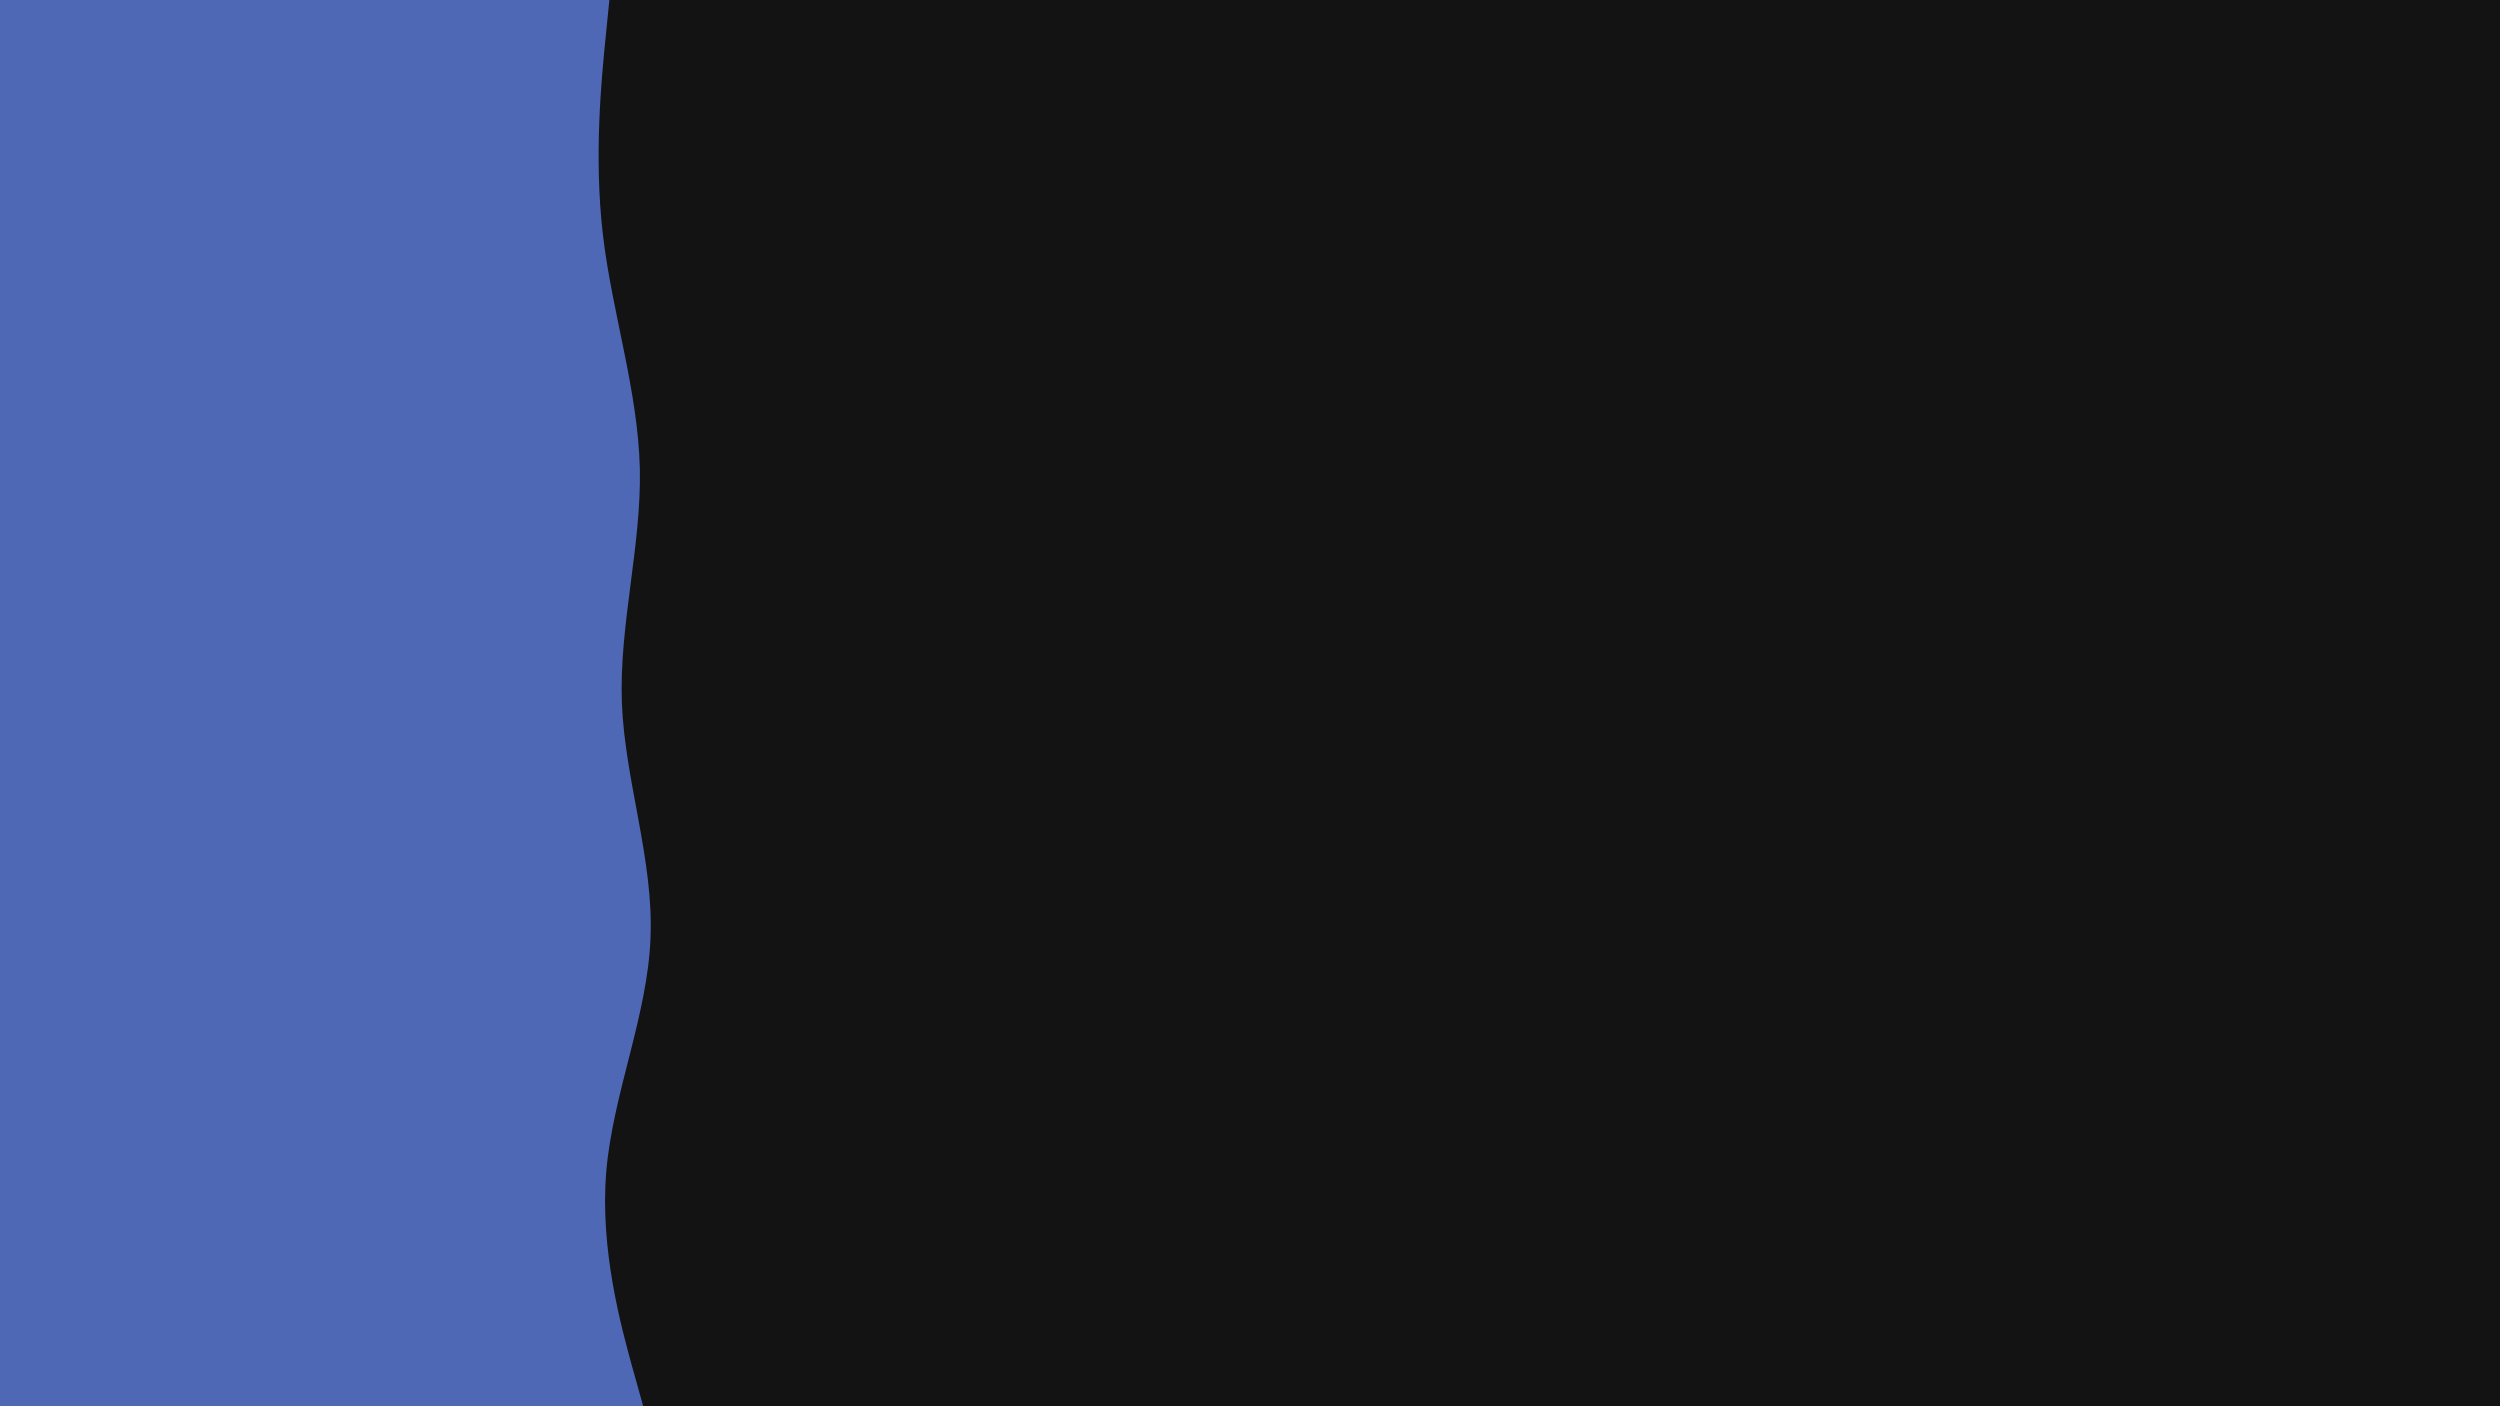 <svg id="visual" viewBox="0 0 960 540" width="960" height="540" xmlns="http://www.w3.org/2000/svg" xmlns:xlink="http://www.w3.org/1999/xlink" version="1.1"><rect x="0" y="0" width="960" height="540" fill="#131313"></rect><path d="M234 0L232.5 15C231 30 228 60 231.5 90C235 120 245 150 245.7 180C246.3 210 237.7 240 238.8 270C240 300 251 330 249.8 360C248.7 390 235.3 420 232.8 450C230.3 480 238.7 510 242.8 525L247 540L0 540L0 525C0 510 0 480 0 450C0 420 0 390 0 360C0 330 0 300 0 270C0 240 0 210 0 180C0 150 0 120 0 90C0 60 0 30 0 15L0 0Z" fill="#4f68b6"></path></svg>